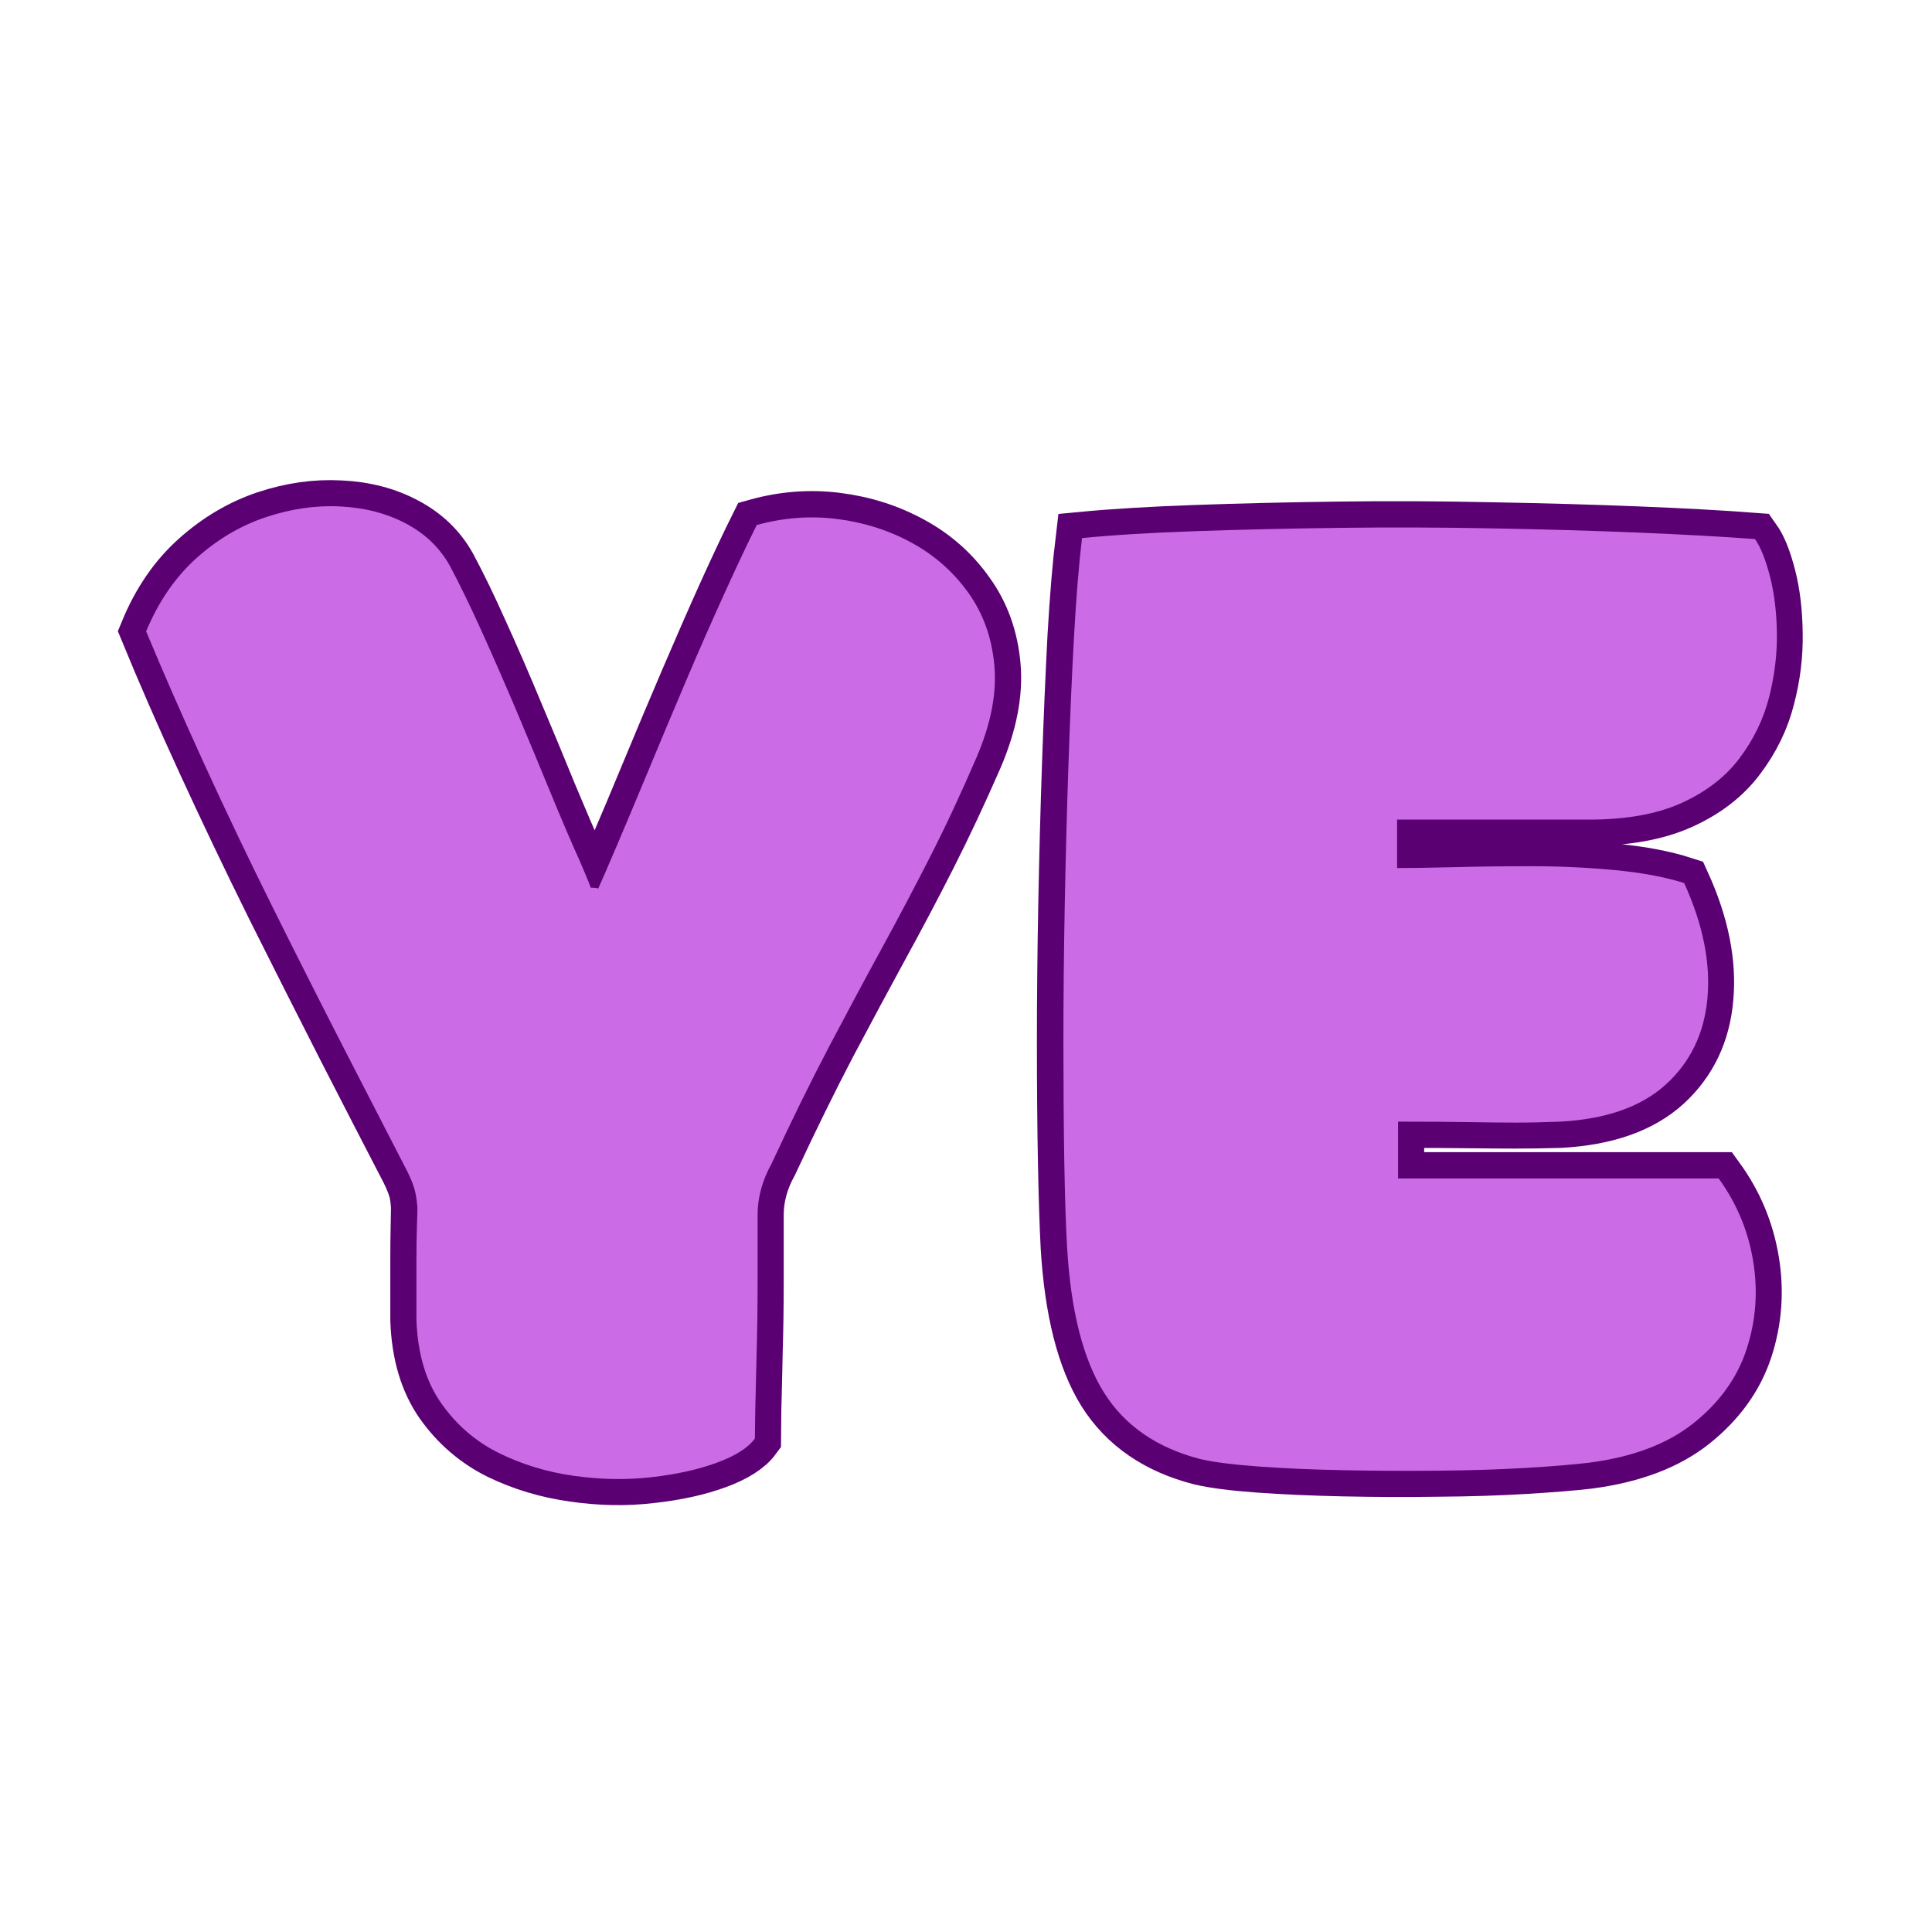 <svg xmlns="http://www.w3.org/2000/svg" xmlns:xlink="http://www.w3.org/1999/xlink" width="500" zoomAndPan="magnify" viewBox="0 0 375 375" height="500" preserveAspectRatio="xMidYMid meet" version="1.0"><defs><g/></defs><path stroke-linecap="butt" transform="matrix(0.751, 0, 0, 0.751, -66.242, 49.589)" fill="none" stroke-linejoin="miter" d="M 242.788 163.622 C 243.61 161.859 245.17 158.239 247.464 152.773 C 249.815 147.302 252.55 140.801 255.665 133.276 C 258.786 125.75 262.078 117.928 265.547 109.81 C 269.016 101.697 272.339 94.109 275.517 87.051 C 278.752 79.937 281.487 74.143 283.718 69.67 C 290.661 67.73 297.599 67.205 304.537 68.084 C 311.537 68.968 317.976 71.028 323.858 74.257 C 329.74 77.435 334.592 81.731 338.415 87.14 C 342.295 92.491 344.557 98.753 345.207 105.93 C 345.852 113.045 344.323 120.955 340.62 129.661 C 336.558 138.95 332.533 147.536 328.534 155.415 C 324.534 163.3 320.389 171.148 316.093 178.97 C 311.86 186.735 307.361 195.113 302.597 204.11 C 297.891 213.113 292.893 223.286 287.603 234.634 C 285.19 238.987 283.984 243.428 283.984 247.958 C 283.984 253.247 283.984 259.041 283.984 265.334 C 283.984 271.57 283.895 277.623 283.718 283.505 C 283.604 289.33 283.484 294.271 283.365 298.328 C 283.308 302.327 283.276 304.797 283.276 305.739 C 281.513 308.147 278.221 310.237 273.4 312 C 268.574 313.764 262.931 315.001 256.461 315.703 C 250.049 316.468 243.407 316.354 236.527 315.35 C 229.646 314.414 223.176 312.469 217.117 309.53 C 211.121 306.529 206.149 302.239 202.207 296.653 C 198.27 291.005 196.153 283.828 195.856 275.127 C 195.856 273.712 195.856 271.57 195.856 268.688 C 195.856 265.745 195.856 262.687 195.856 259.514 C 195.856 256.279 195.888 253.424 195.945 250.954 C 196.002 248.426 196.033 246.778 196.033 246.013 C 195.914 243.896 195.654 242.222 195.238 240.989 C 194.827 239.694 194.213 238.222 193.386 236.574 C 188.565 227.285 183.156 216.785 177.154 205.083 C 171.158 193.319 165.011 181.149 158.718 168.563 C 152.487 155.977 146.543 143.537 140.9 131.247 C 135.252 118.958 130.285 107.573 125.989 97.109 C 129.167 89.402 133.489 83.109 138.96 78.231 C 144.426 73.347 150.396 69.821 156.866 67.642 C 163.393 65.468 169.832 64.558 176.187 64.906 C 182.537 65.203 188.18 66.675 193.121 69.322 C 198.124 71.964 201.915 75.615 204.5 80.259 C 207.09 85.08 209.852 90.785 212.795 97.37 C 215.796 103.959 218.792 110.871 221.793 118.105 C 224.851 125.334 227.732 132.277 230.436 138.924 C 233.203 145.565 235.7 151.39 237.936 156.388 C 238.466 157.506 238.966 158.624 239.434 159.742 C 239.907 160.855 240.375 162.062 240.848 163.357 C 241.847 163.357 242.492 163.445 242.788 163.622 Z M 363.946 256.337 C 363.649 250.865 363.415 243.517 363.238 234.28 C 363.062 225.049 362.973 214.699 362.973 203.231 C 362.973 191.764 363.093 179.885 363.327 167.59 C 363.561 155.301 363.883 143.214 364.294 131.336 C 364.71 119.457 365.178 108.458 365.709 98.342 C 366.296 88.227 367.004 79.786 367.825 73.025 C 375.824 72.26 385.555 71.672 397.023 71.262 C 408.553 70.851 420.899 70.554 434.073 70.377 C 447.247 70.201 460.451 70.263 473.682 70.554 C 486.913 70.788 499.442 71.142 511.263 71.615 C 523.084 72.083 533.226 72.64 541.698 73.29 C 543.17 75.349 544.46 78.553 545.578 82.906 C 546.696 87.259 547.284 92.169 547.341 97.635 C 547.46 103.106 546.784 108.666 545.312 114.308 C 543.903 119.894 541.375 125.1 537.73 129.921 C 534.141 134.748 529.169 138.596 522.819 141.477 C 516.469 144.364 508.47 145.804 498.823 145.804 C 495.65 145.804 492.681 145.804 489.914 145.804 C 487.209 145.804 484.151 145.804 480.74 145.804 C 477.39 145.804 473.214 145.804 468.216 145.804 C 463.275 145.804 456.951 145.804 449.249 145.804 C 449.249 147.744 449.249 149.715 449.249 151.712 C 449.249 153.715 449.249 155.92 449.249 158.328 C 452.775 158.328 457.627 158.239 463.801 158.063 C 469.979 157.886 476.683 157.797 483.917 157.797 C 491.152 157.797 498.266 158.125 505.266 158.77 C 512.261 159.415 518.32 160.564 523.438 162.213 C 528.259 172.796 530.256 182.678 529.434 191.852 C 528.67 200.964 525.113 208.437 518.762 214.257 C 512.407 220.019 503.295 223.228 491.417 223.873 C 487.355 223.993 483.564 224.05 480.032 224.05 C 476.506 224.05 472.418 224.019 467.774 223.962 C 463.125 223.904 457.04 223.873 449.514 223.873 C 449.514 226.401 449.514 228.84 449.514 231.196 C 449.514 233.49 449.514 235.929 449.514 238.519 C 450.279 238.519 451.132 238.519 452.073 238.519 C 453.071 238.519 454.039 238.519 454.98 238.519 C 467.862 238.519 480.74 238.519 493.622 238.519 C 506.556 238.519 519.465 238.519 532.347 238.519 C 536.991 244.926 539.961 252.041 541.256 259.863 C 542.551 267.627 541.989 275.215 539.581 282.626 C 537.168 289.975 532.581 296.357 525.82 301.765 C 519.116 307.117 510.056 310.529 498.646 312 C 494.589 312.469 489.149 312.911 482.326 313.321 C 475.508 313.732 468.008 313.972 459.832 314.029 C 451.657 314.148 443.512 314.117 435.399 313.94 C 427.281 313.764 419.958 313.441 413.431 312.968 C 406.961 312.5 401.963 311.855 398.437 311.028 C 387.204 308.147 378.882 302.415 373.468 293.829 C 368.117 285.242 364.944 272.745 363.946 256.337 Z M 363.946 256.337 " stroke="#5a0073" stroke-width="13.55" stroke-opacity="1" stroke-miterlimit="4"/><g fill="#cb6ce6" fill-opacity="1"><g transform="translate(25.473, 283.929)"><g><path d="M 90.641 -111.453 C 91.242 -112.773 92.422 -115.488 94.172 -119.594 C 95.922 -123.695 97.973 -128.582 100.328 -134.25 C 102.68 -139.914 105.148 -145.797 107.734 -151.891 C 110.328 -157.984 112.832 -163.68 115.25 -168.984 C 117.664 -174.297 119.719 -178.641 121.406 -182.016 C 126.594 -183.461 131.805 -183.852 137.047 -183.188 C 142.297 -182.52 147.117 -180.977 151.516 -178.562 C 155.922 -176.156 159.57 -172.93 162.469 -168.891 C 165.363 -164.848 167.051 -160.145 167.531 -154.781 C 168.02 -149.414 166.875 -143.477 164.094 -136.969 C 161.082 -129.969 158.066 -123.508 155.047 -117.594 C 152.035 -111.688 148.93 -105.805 145.734 -99.953 C 142.535 -94.109 139.156 -87.805 135.594 -81.047 C 132.039 -74.297 128.273 -66.641 124.297 -58.078 C 122.484 -54.816 121.578 -51.5 121.578 -48.125 C 121.578 -44.145 121.578 -39.801 121.578 -35.094 C 121.578 -30.395 121.516 -25.844 121.391 -21.438 C 121.273 -17.039 121.188 -13.332 121.125 -10.312 C 121.07 -7.301 121.047 -5.43 121.047 -4.703 C 119.711 -2.891 117.234 -1.32 113.609 0 C 109.992 1.32 105.773 2.254 100.953 2.797 C 96.129 3.348 91.125 3.258 85.938 2.531 C 80.75 1.812 75.895 0.336 71.375 -1.891 C 66.852 -4.129 63.113 -7.359 60.156 -11.578 C 57.195 -15.797 55.598 -21.164 55.359 -27.688 C 55.359 -28.77 55.359 -30.395 55.359 -32.562 C 55.359 -34.738 55.359 -37.031 55.359 -39.438 C 55.359 -41.852 55.391 -43.992 55.453 -45.859 C 55.516 -47.734 55.547 -48.973 55.547 -49.578 C 55.422 -51.141 55.207 -52.406 54.906 -53.375 C 54.602 -54.344 54.148 -55.426 53.547 -56.625 C 49.93 -63.625 45.863 -71.523 41.344 -80.328 C 36.82 -89.141 32.207 -98.273 27.5 -107.734 C 22.789 -117.203 18.328 -126.551 14.109 -135.781 C 9.891 -145.008 6.148 -153.547 2.891 -161.391 C 5.305 -167.18 8.562 -171.914 12.656 -175.594 C 16.758 -179.27 21.254 -181.922 26.141 -183.547 C 31.023 -185.18 35.848 -185.875 40.609 -185.625 C 45.379 -185.383 49.633 -184.27 53.375 -182.281 C 57.113 -180.289 59.945 -177.547 61.875 -174.047 C 63.801 -170.43 65.879 -166.148 68.109 -161.203 C 70.348 -156.254 72.613 -151.066 74.906 -145.641 C 77.195 -140.211 79.367 -134.992 81.422 -129.984 C 83.473 -124.984 85.344 -120.613 87.031 -116.875 C 87.383 -116.031 87.742 -115.188 88.109 -114.344 C 88.473 -113.5 88.836 -112.594 89.203 -111.625 C 89.922 -111.625 90.398 -111.566 90.641 -111.453 Z M 90.641 -111.453 "/></g></g></g><g fill="#cb6ce6" fill-opacity="1"><g transform="translate(197.173, 283.929)"><g><path d="M 9.953 -41.797 C 9.711 -45.898 9.531 -51.414 9.406 -58.344 C 9.289 -65.281 9.234 -73.062 9.234 -81.688 C 9.234 -90.312 9.32 -99.238 9.5 -108.469 C 9.676 -117.695 9.914 -126.77 10.219 -135.688 C 10.52 -144.613 10.879 -152.875 11.297 -160.469 C 11.723 -168.07 12.238 -174.41 12.844 -179.484 C 18.875 -180.086 26.203 -180.535 34.828 -180.828 C 43.453 -181.129 52.707 -181.344 62.594 -181.469 C 72.488 -181.594 82.41 -181.562 92.359 -181.375 C 102.316 -181.195 111.727 -180.926 120.594 -180.562 C 129.457 -180.195 137.082 -179.773 143.469 -179.297 C 144.562 -177.734 145.531 -175.32 146.375 -172.062 C 147.219 -168.801 147.664 -165.117 147.719 -161.016 C 147.781 -156.922 147.27 -152.758 146.188 -148.531 C 145.102 -144.312 143.203 -140.395 140.484 -136.781 C 137.773 -133.164 134.035 -130.27 129.266 -128.094 C 124.504 -125.926 118.504 -124.844 111.266 -124.844 C 108.859 -124.844 106.629 -124.844 104.578 -124.844 C 102.523 -124.844 100.234 -124.844 97.703 -124.844 C 95.172 -124.844 92.035 -124.844 88.297 -124.844 C 84.555 -124.844 79.789 -124.844 74 -124.844 C 74 -123.395 74 -121.914 74 -120.406 C 74 -118.895 74 -117.238 74 -115.438 C 76.656 -115.438 80.301 -115.492 84.938 -115.609 C 89.582 -115.734 94.617 -115.797 100.047 -115.797 C 105.473 -115.797 110.812 -115.551 116.062 -115.062 C 121.312 -114.582 125.863 -113.738 129.719 -112.531 C 133.344 -104.57 134.852 -97.156 134.25 -90.281 C 133.645 -83.406 130.957 -77.797 126.188 -73.453 C 121.426 -69.109 114.582 -66.695 105.656 -66.219 C 102.645 -66.094 99.812 -66.031 97.156 -66.031 C 94.5 -66.031 91.422 -66.062 87.922 -66.125 C 84.43 -66.188 79.852 -66.219 74.188 -66.219 C 74.188 -64.289 74.188 -62.453 74.188 -60.703 C 74.188 -58.953 74.188 -57.113 74.188 -55.188 C 74.781 -55.188 75.438 -55.188 76.156 -55.188 C 76.883 -55.188 77.613 -55.188 78.344 -55.188 C 87.988 -55.188 97.664 -55.188 107.375 -55.188 C 117.082 -55.188 126.766 -55.188 136.422 -55.188 C 139.922 -50.363 142.148 -45.023 143.109 -39.172 C 144.078 -33.316 143.656 -27.613 141.844 -22.062 C 140.039 -16.52 136.602 -11.727 131.531 -7.688 C 126.469 -3.645 119.656 -1.082 111.094 0 C 108.07 0.363 104 0.695 98.875 1 C 93.75 1.301 88.109 1.477 81.953 1.531 C 75.805 1.594 69.688 1.562 63.594 1.438 C 57.5 1.32 52.008 1.082 47.125 0.719 C 42.238 0.363 38.473 -0.113 35.828 -0.719 C 27.379 -2.895 21.133 -7.207 17.094 -13.656 C 13.051 -20.113 10.672 -29.492 9.953 -41.797 Z M 9.953 -41.797 "/></g></g></g></svg>